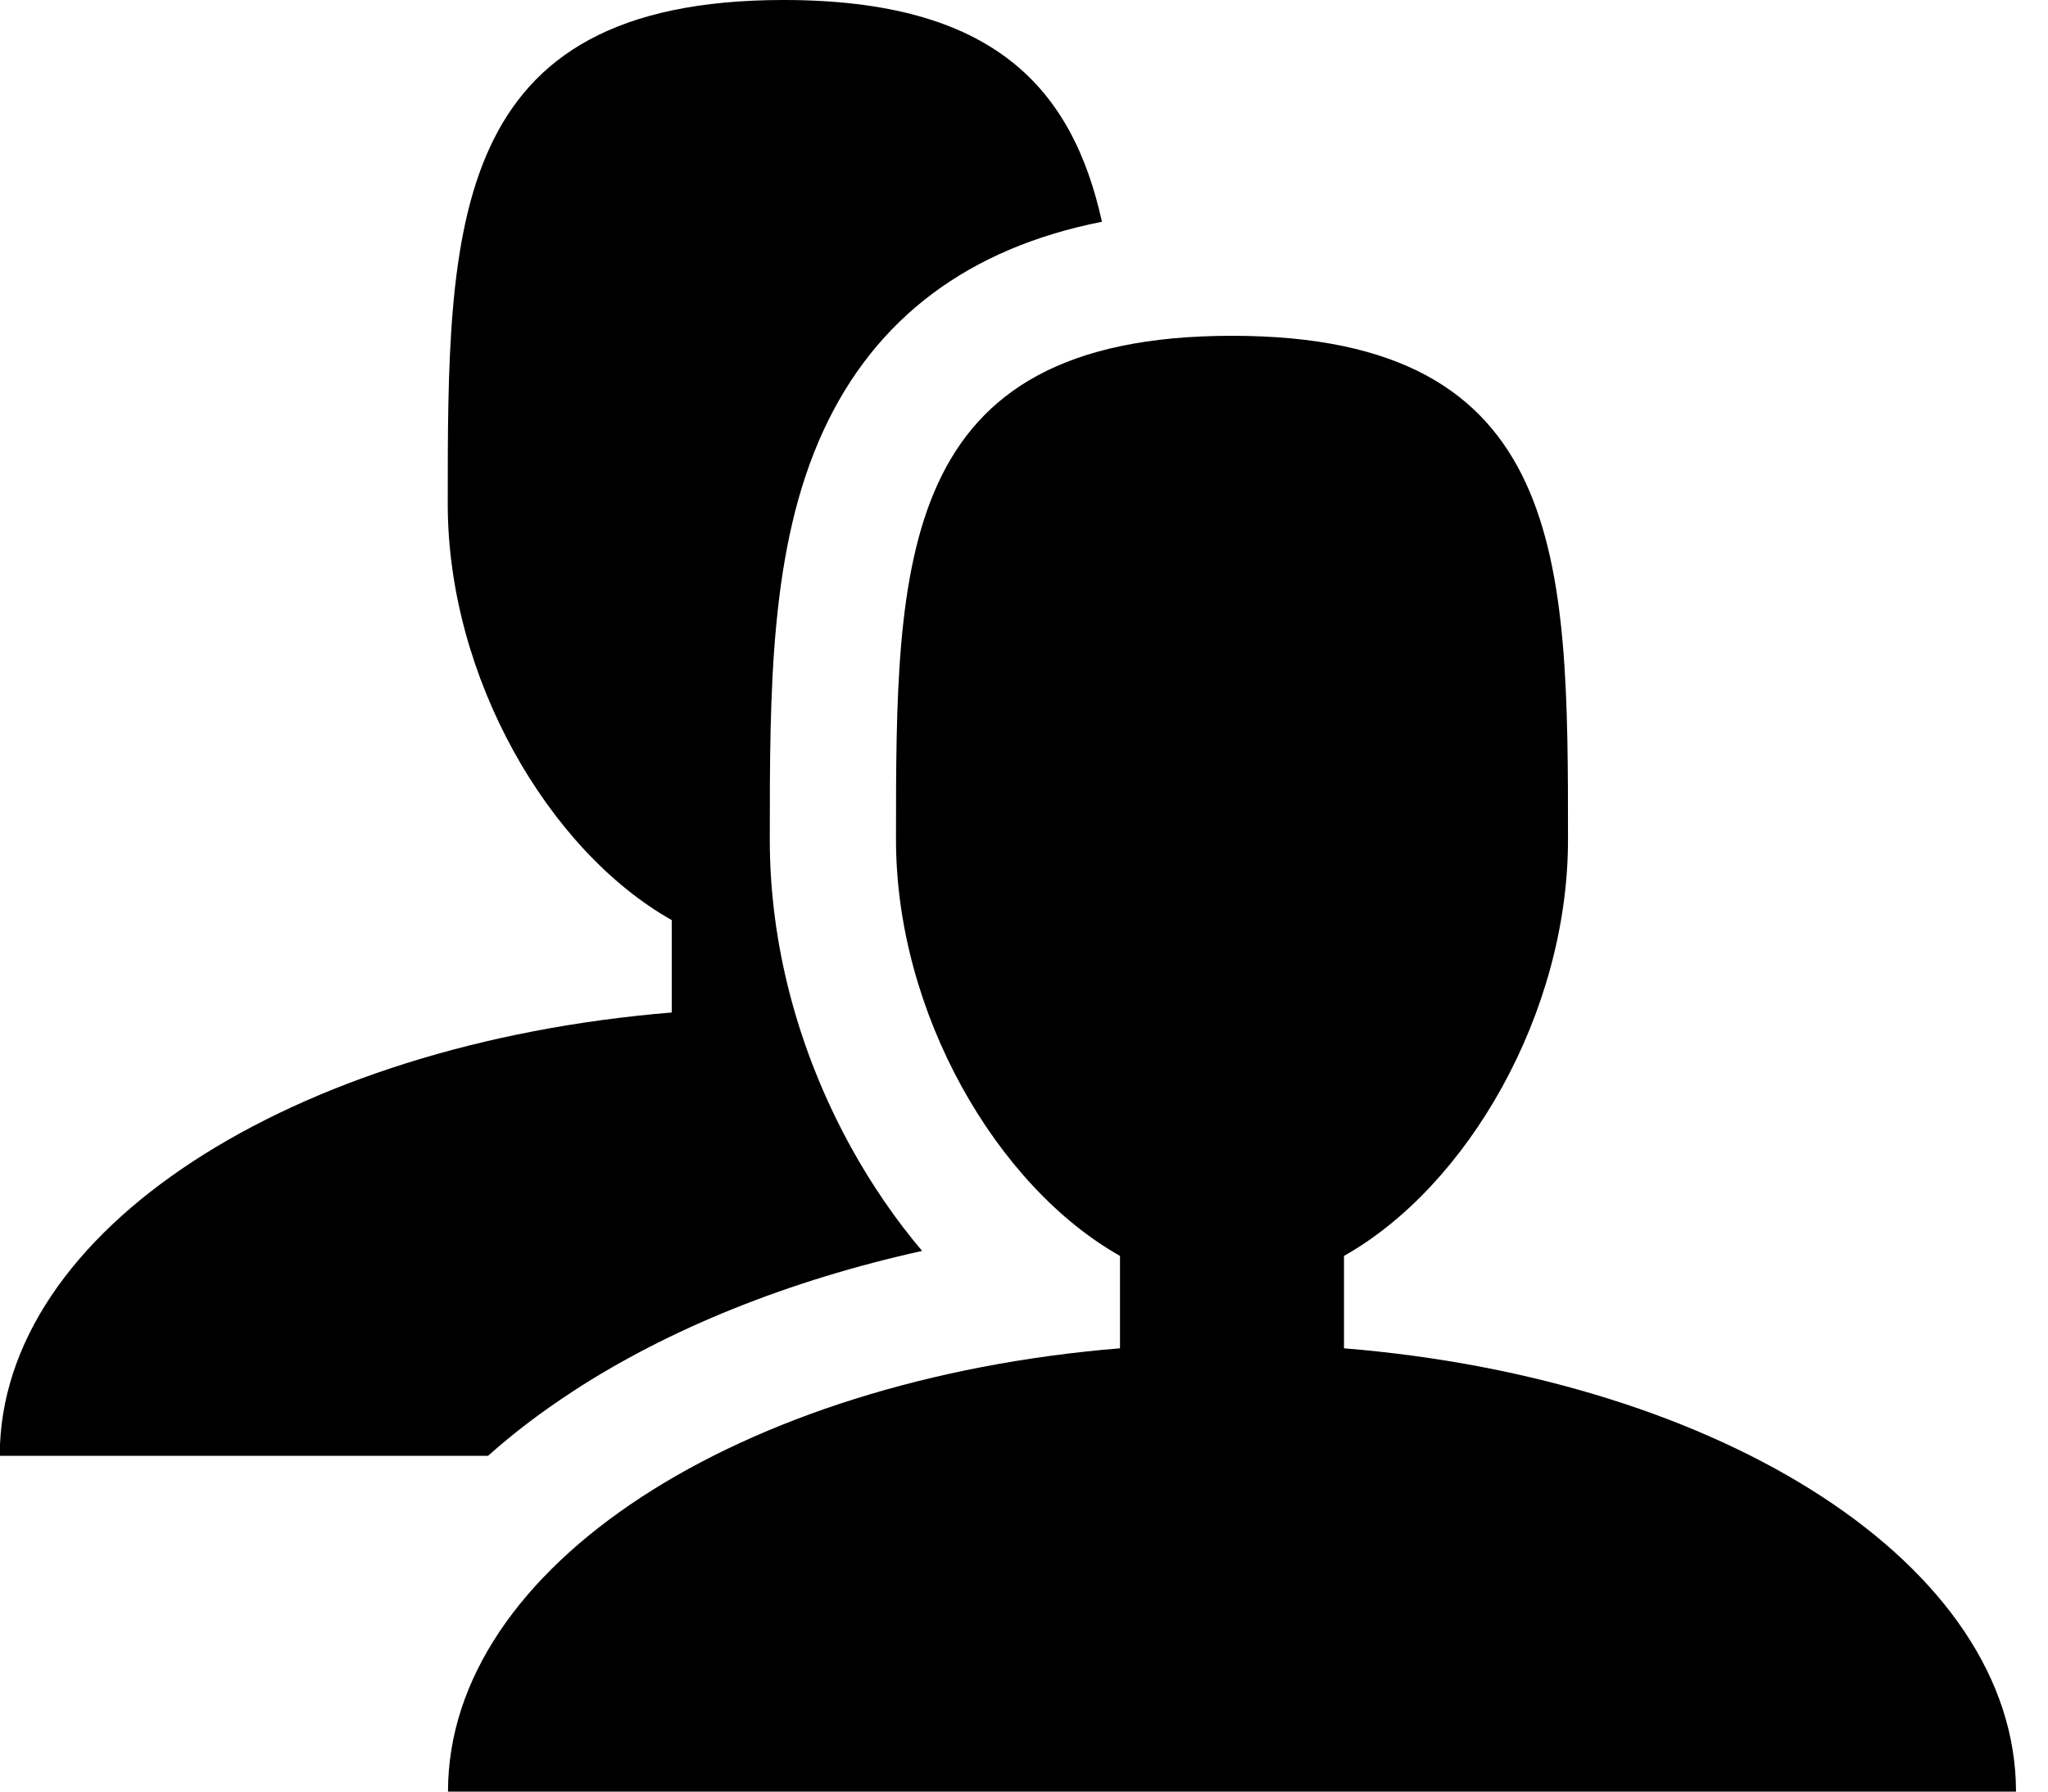 <!-- Generated by IcoMoon.io -->
<svg version="1.1" xmlns="http://www.w3.org/2000/svg" width="16" height="14" viewBox="0 0 16 14">
<title>users</title>
<path d="M10.5 10.536v-0.722c0.964-0.543 1.75-1.897 1.75-3.252 0-2.175 0-3.938-2.625-3.938s-2.625 1.763-2.625 3.938c0 1.354 0.786 2.708 1.75 3.252v0.722c-2.968 0.243-5.25 1.701-5.25 3.464h12.25c0-1.763-2.282-3.222-5.25-3.464z"></path>
<path d="M4.473 10.874c0.756-0.494 1.696-0.87 2.731-1.099-0.206-0.243-0.392-0.514-0.554-0.807-0.416-0.755-0.636-1.587-0.636-2.405 0-1.176 0-2.287 0.418-3.196 0.406-0.882 1.137-1.429 2.177-1.634-0.231-1.046-0.847-1.733-2.486-1.733-2.625 0-2.625 1.763-2.625 3.938 0 1.354 0.786 2.708 1.75 3.252v0.722c-2.968 0.243-5.25 1.701-5.25 3.464h3.815c0.198-0.177 0.418-0.344 0.659-0.501z"></path>
</svg>
